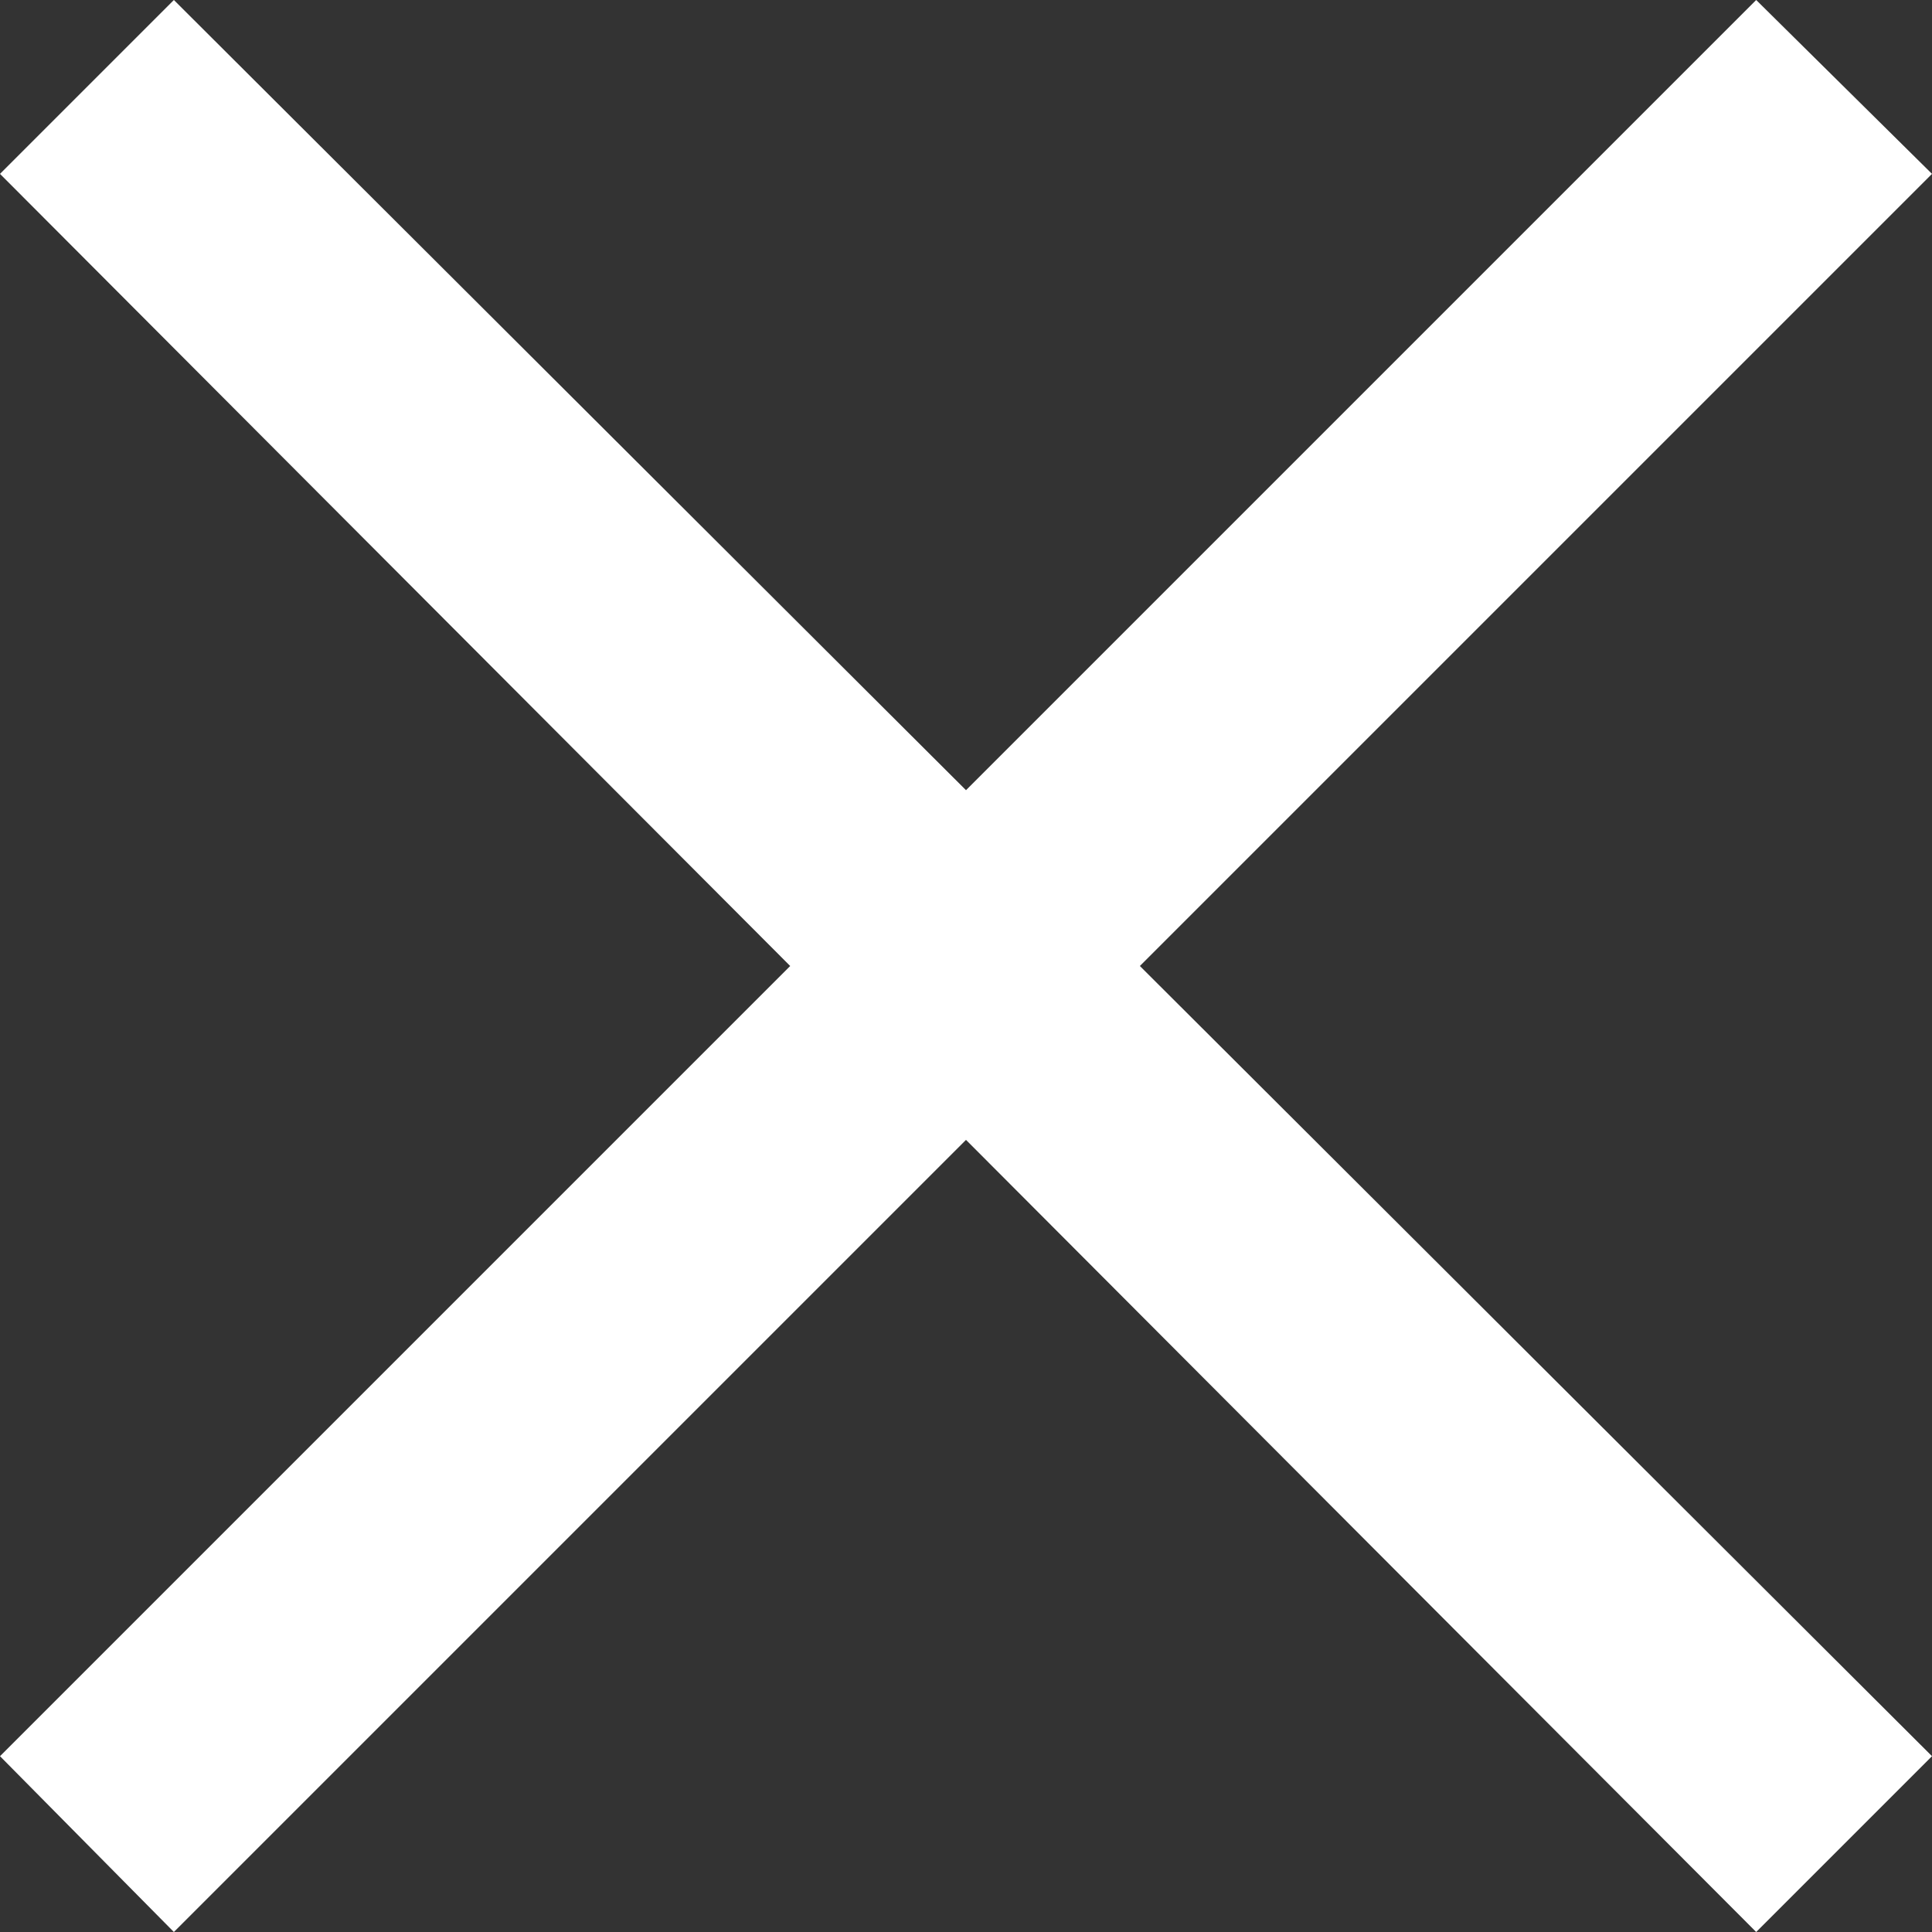 <svg width="10" height="10" viewBox="0 0 10 10" fill="none" xmlns="http://www.w3.org/2000/svg" xmlns:xlink="http://www.w3.org/1999/xlink">
	<rect x="0" y="0" width="10" height="10" fill="#333333" stroke="none"/>
	<desc>
			Created with Pixso.
	</desc>
	<defs/>
	<path id="Vector" d="M10 0.9L9.09 0L5 4.09L0.9 0L0 0.9L4.09 5L0 9.09L0.9 10L5 5.9L9.09 10L10 9.09L5.9 5L10 0.9Z" fill="#FFFFFF" fill-opacity="1" fill-rule="nonzero"/>
</svg>
